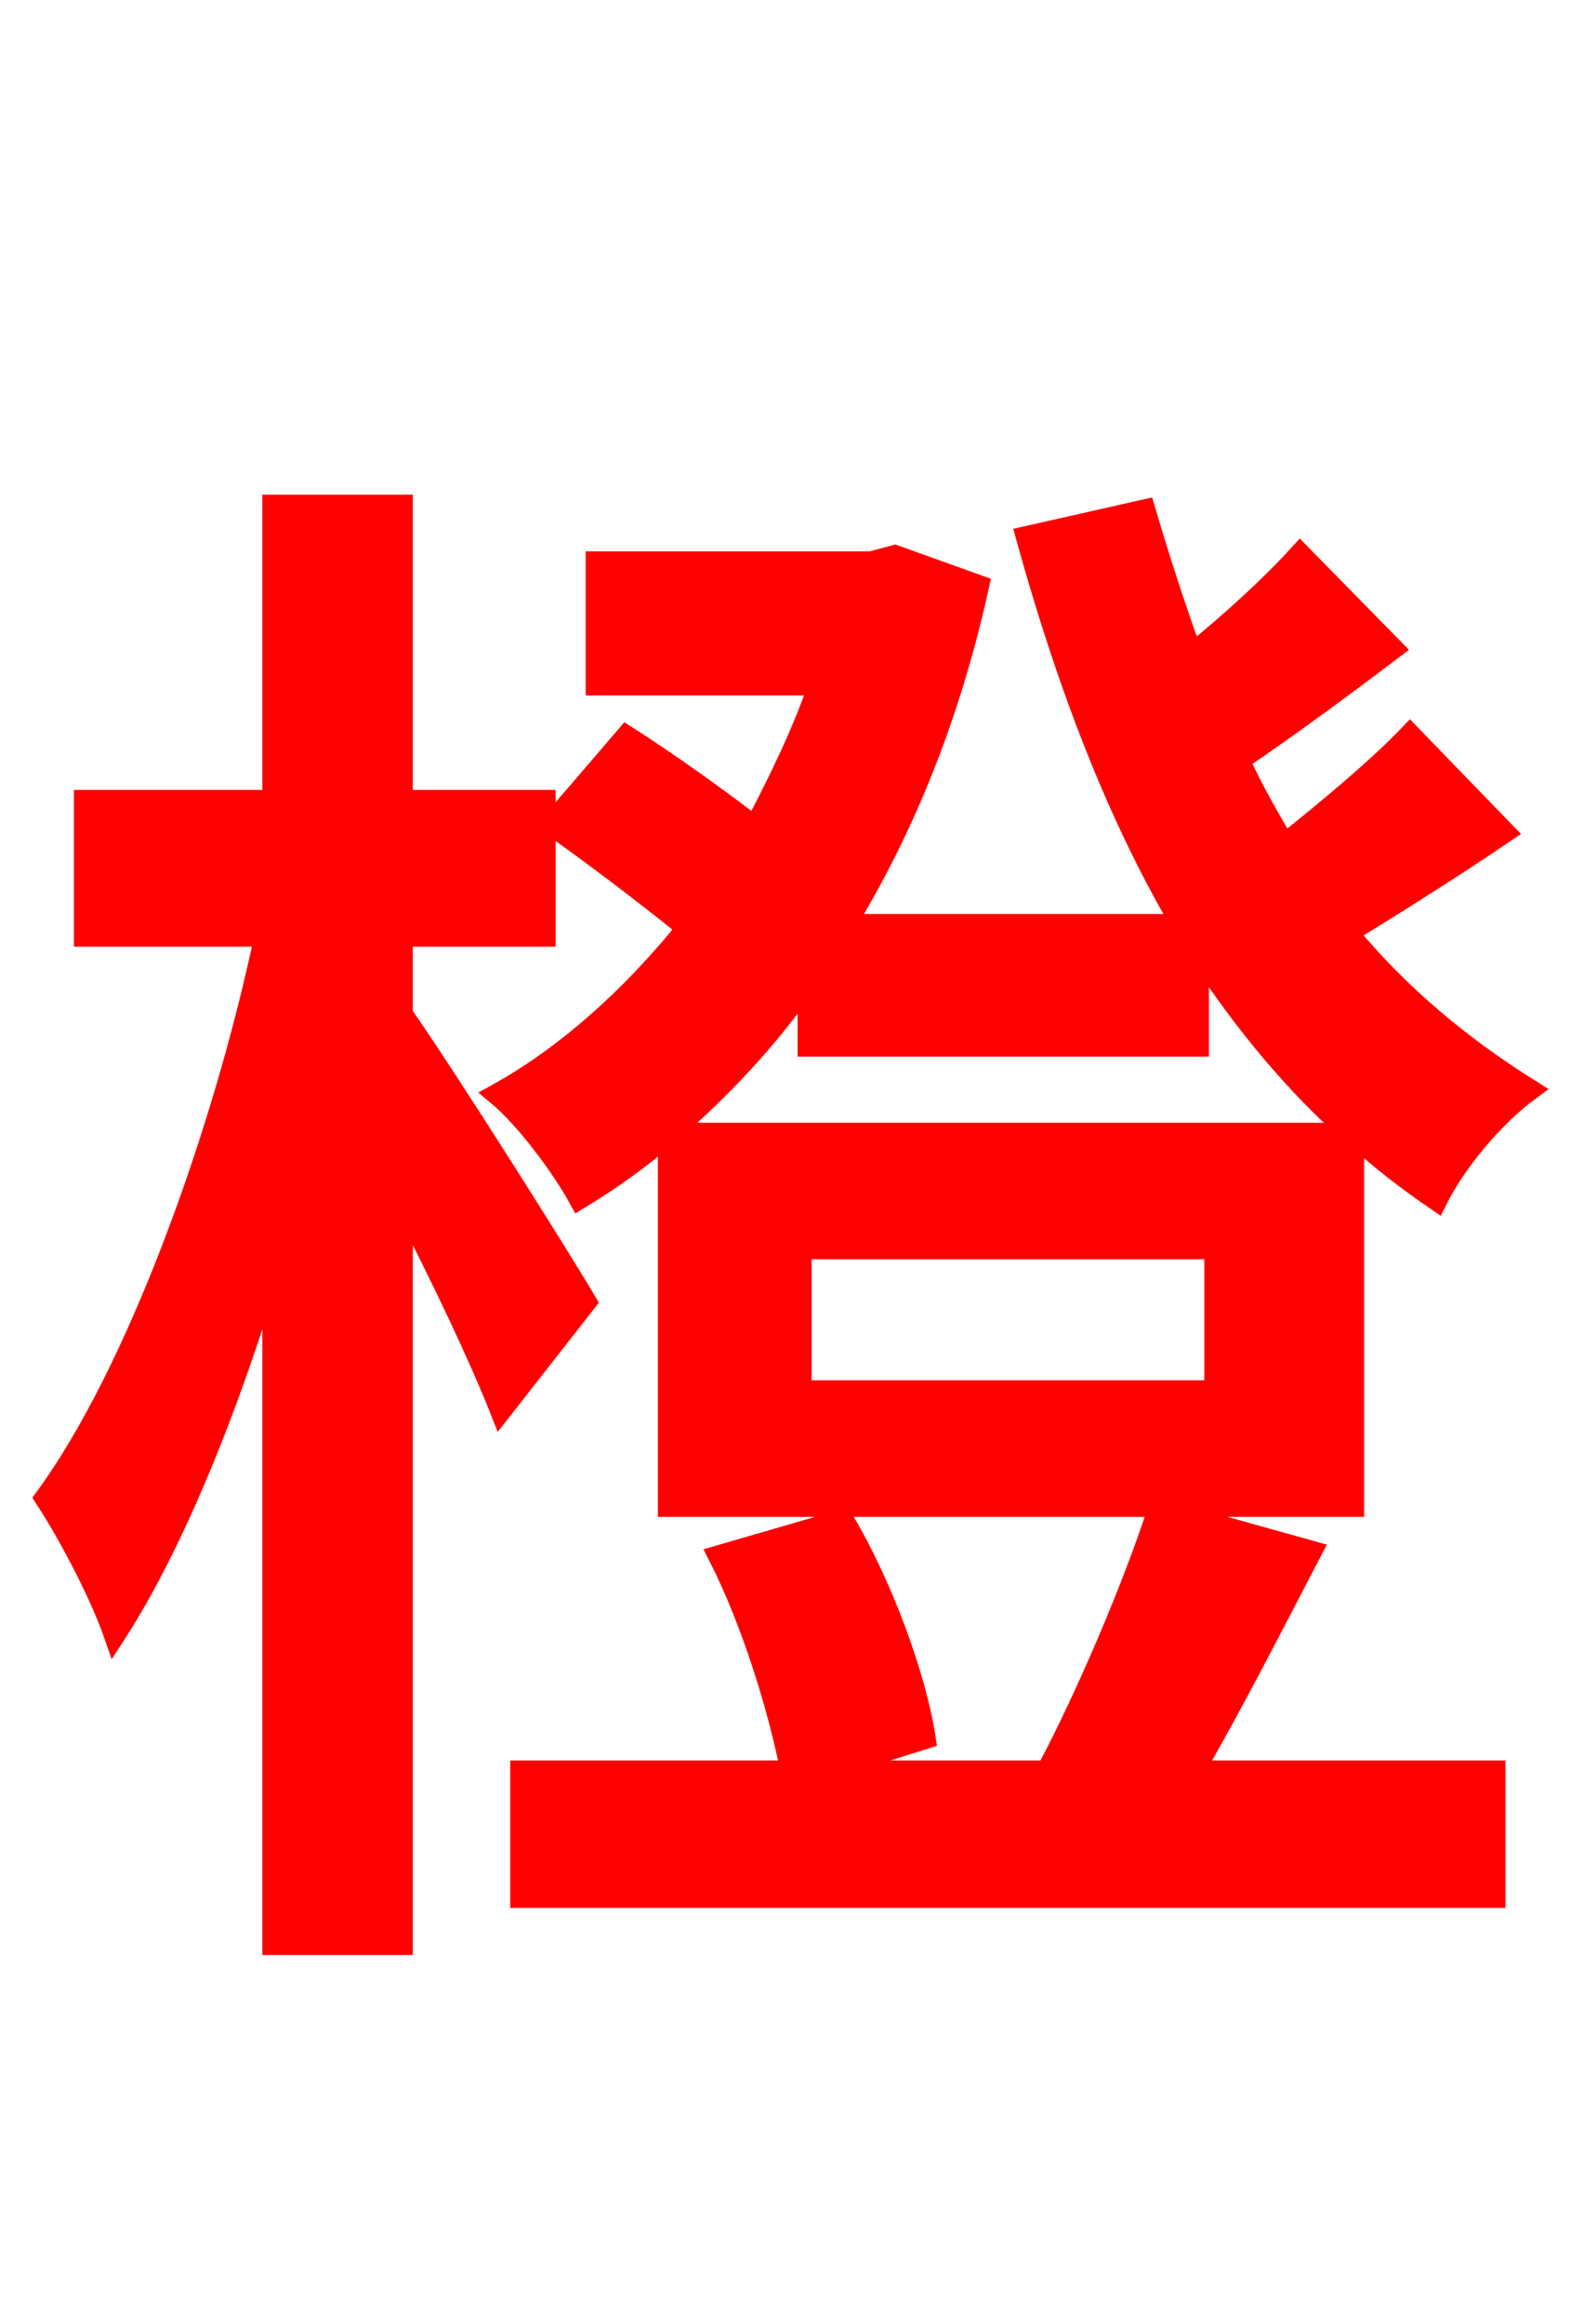 <svg xmlns="http://www.w3.org/2000/svg" xmlns:xlink="http://www.w3.org/1999/xlink" width="72" height="106.56"><path fill="red" stroke="red" d="M26.86 59.69C25.63 57.60 20.45 49.39 18.43 46.51L18.43 42.91L24.98 42.91L24.98 36.72L18.43 36.72L18.43 23.18L12.53 23.18L12.53 36.72L3.89 36.72L3.89 42.91L12.17 42.91C10.22 52.13 6.26 63.00 2.09 68.69C3.17 70.34 4.61 73.08 5.26 74.95C7.92 70.85 10.51 64.51 12.53 57.67L12.53 89.14L18.43 89.14L18.43 55.01C20.23 58.46 22.03 62.28 22.97 64.66ZM53.14 69.19C51.98 72.79 49.82 77.83 48.02 81.22L37.58 81.22L42.41 79.70C41.98 76.90 40.46 72.72 38.66 69.70L32.98 71.35C34.56 74.45 35.78 78.55 36.29 81.22L23.90 81.22L23.90 86.98L68.54 86.98L68.54 81.22L54.72 81.22C56.45 78.26 58.32 74.59 60.12 71.14ZM30.67 51.98C32.98 49.97 35.21 47.66 37.08 44.93L37.08 47.95L54.94 47.95L54.94 43.63C57.10 46.94 59.40 49.68 61.99 51.98ZM55.73 63.79L36.72 63.79L36.72 57.24L55.73 57.24ZM64.66 33.70C63.22 35.21 60.98 37.08 58.90 38.74C58.18 37.51 57.46 36.29 56.81 34.85C59.04 33.34 61.49 31.54 63.86 29.74L59.62 25.42C58.39 26.78 56.52 28.51 54.65 30.02C53.93 28.01 53.21 25.85 52.49 23.40L47.09 24.62C49.18 32.18 51.55 37.87 54.22 42.41L38.74 42.41C41.47 37.94 43.56 32.76 44.86 26.86L41.04 25.49L39.96 25.78L27.36 25.78L27.36 31.39L37.58 31.39C36.79 33.70 35.71 35.86 34.63 37.94C32.76 36.50 30.53 34.92 28.73 33.77L25.27 37.80C27.22 39.17 29.59 40.97 31.54 42.55C28.94 45.79 25.92 48.46 22.82 50.18C24.12 51.26 25.78 53.50 26.57 54.94C28.01 54.07 29.30 53.14 30.67 51.98L30.67 69.05L62.06 69.05L62.06 51.98C63.29 53.14 64.51 54.07 65.88 55.01C66.74 53.28 68.47 51.19 70.13 49.97C67.03 48.02 64.22 45.72 61.78 42.77C64.01 41.40 66.53 39.82 68.98 38.16Z"/></svg>
